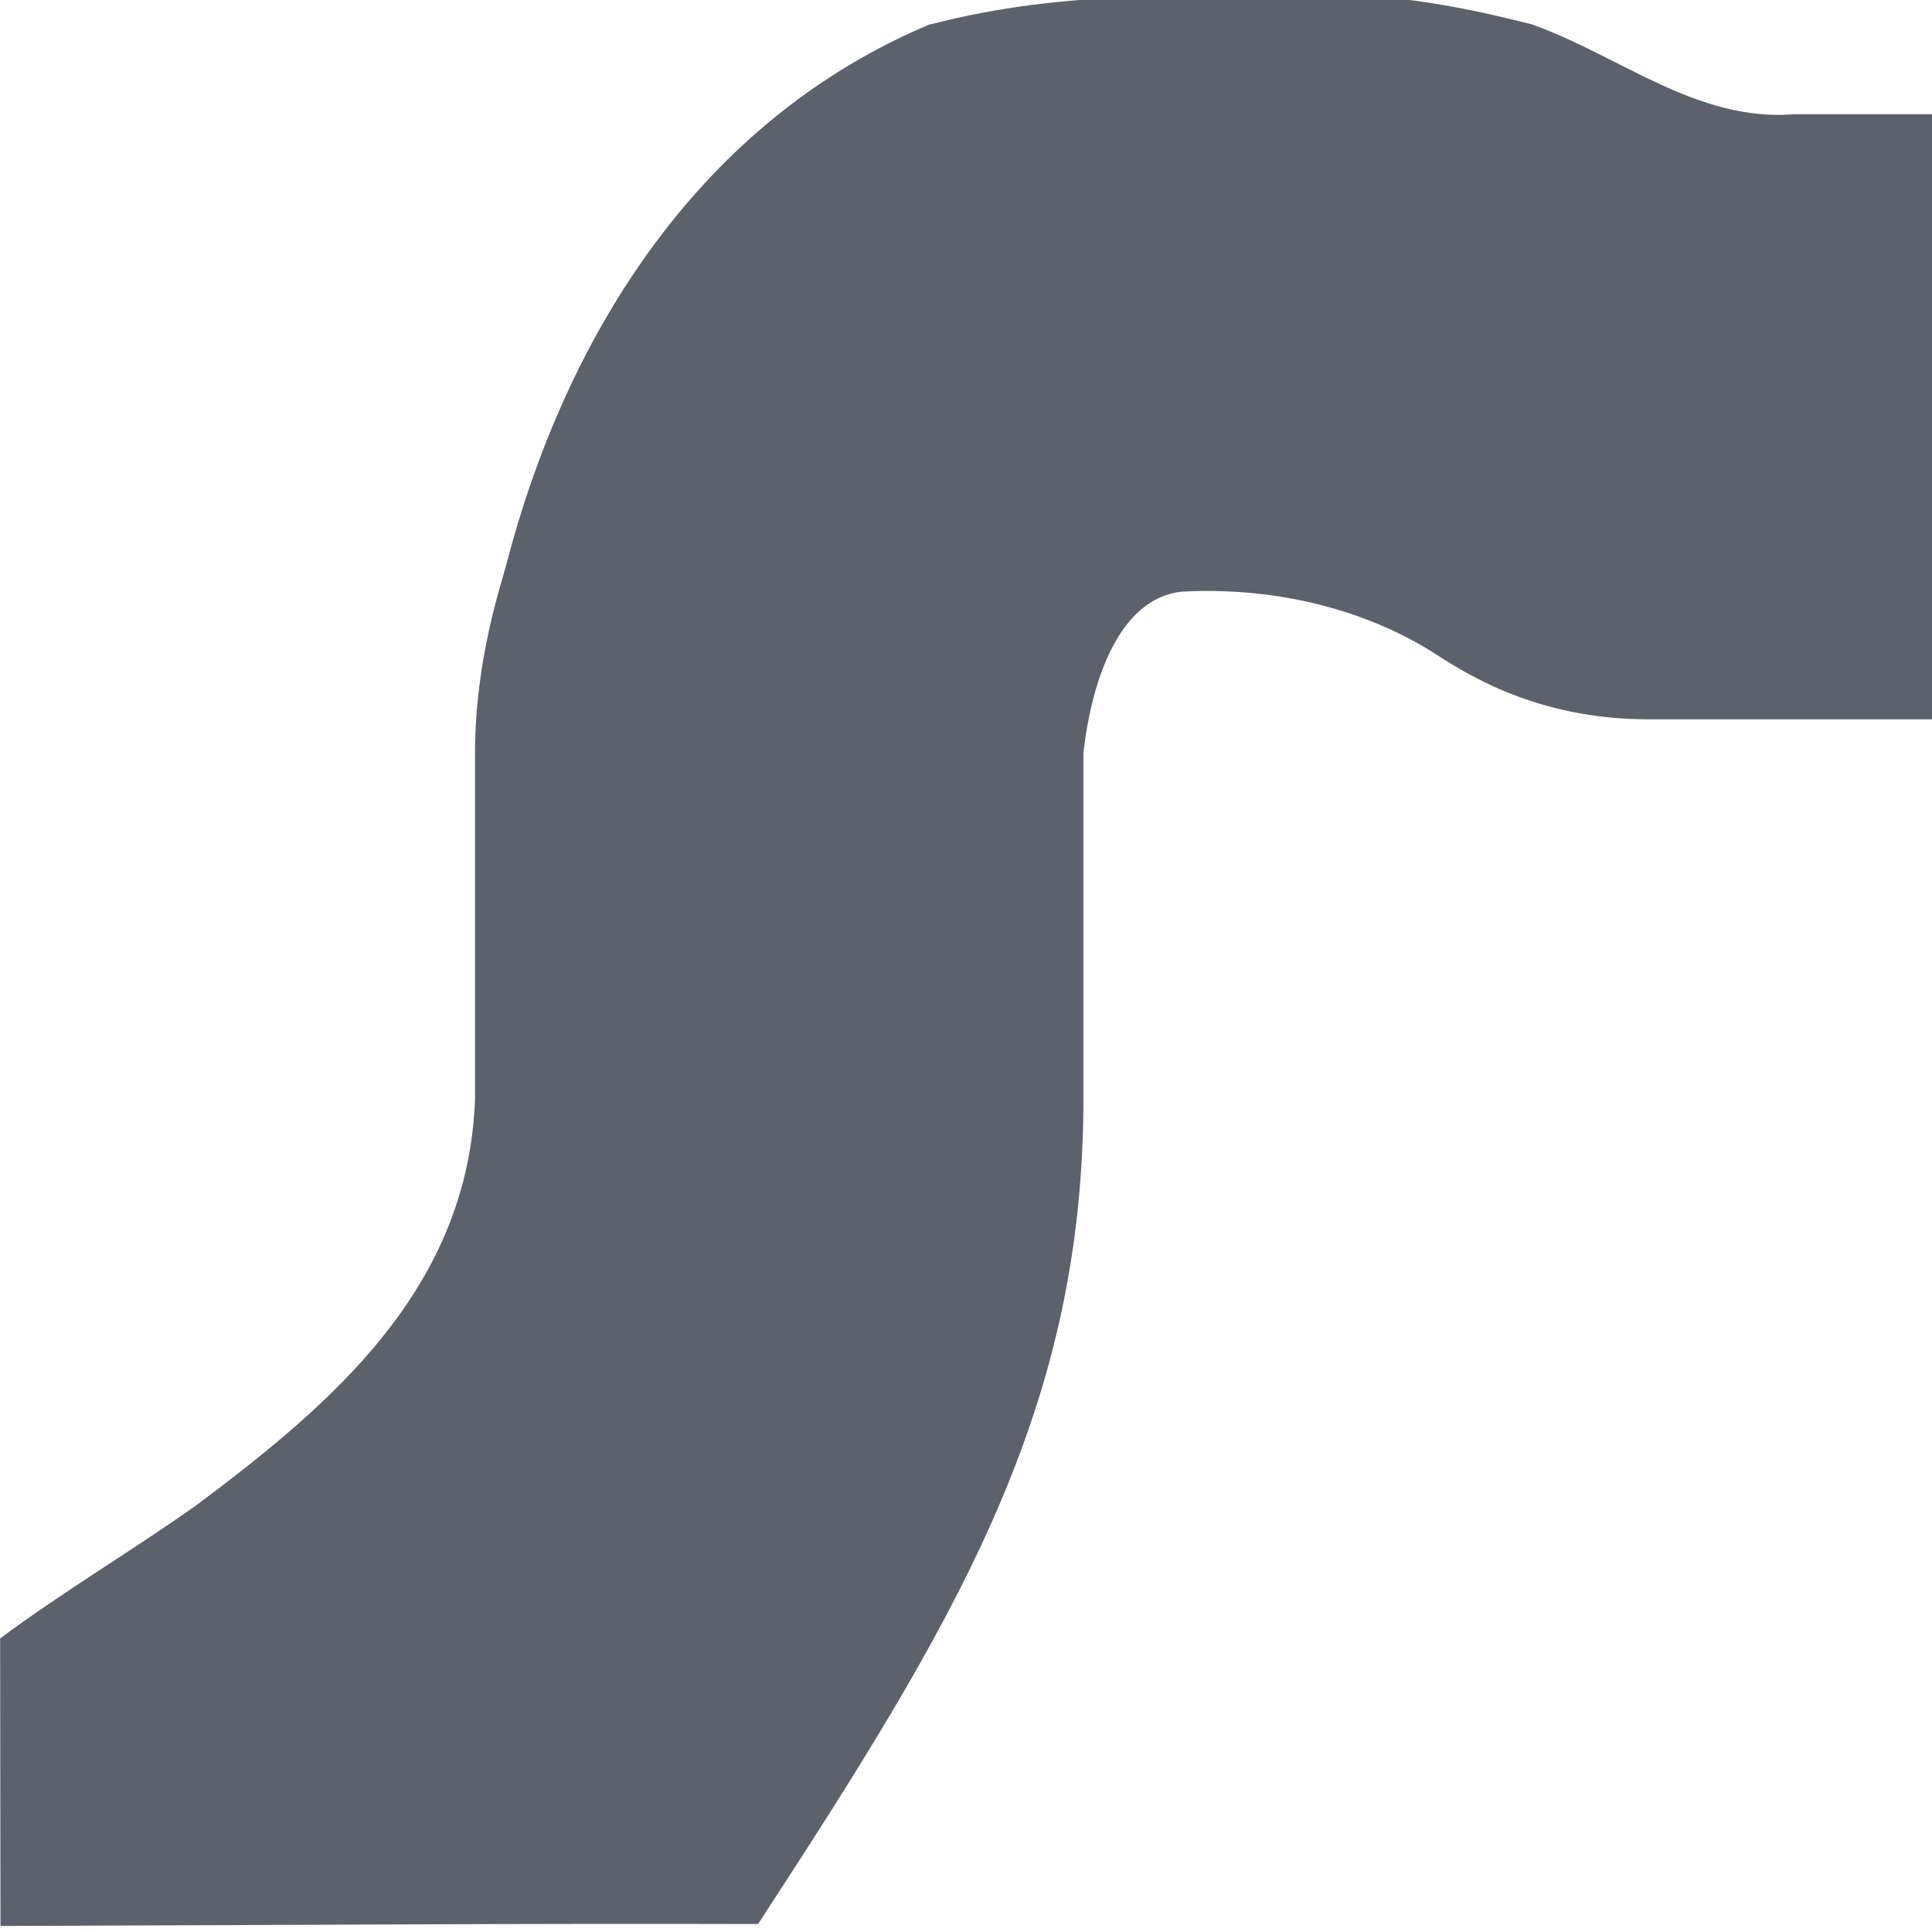 <?xml version="1.0" encoding="UTF-8" standalone="no"?>
<!--Created with Inkscape (http://www.inkscape.org/)-->
<svg id="svg2" xmlns:rdf="http://www.w3.org/1999/02/22-rdf-syntax-ns#" xmlns="http://www.w3.org/2000/svg" height="16" viewBox="0 0 16 16" width="16" version="1.1" xmlns:cc="http://creativecommons.org/ns#" xmlns:dc="http://purl.org/dc/elements/1.1/">
 <defs id="defs4">
 </defs>
 <g id="layer1" transform="translate(0 -1036.4)">
  <path id="path3355" opacity="1" fill="#5c616c" fill-rule="evenodd" d="m7.704 1036.6c-1.901 0.796-3.011 2.559-3.51 4.471-0.04 0.159-0.26 0.791-0.26 1.566v2.866c-0.058 1.557-1.164 2.509-2.314 3.367-0.536 0.379-1.095 0.709-1.619 1.099l0.003 2.381c2.969-0.01 4.28-0.021 6.274-0.016 1.604-2.462 2.671-4.191 2.694-6.751v-2.944c0.07-0.624 0.304-1.281 0.811-1.339 0.887-0.048 1.616 0.204 2.094 0.509 0.266 0.172 0.851 0.548 1.771 0.548h2.353v-5.011h-1.141c-0.805 0.065-1.435-0.479-2.172-0.744-0.368-0.091-0.999-0.251-1.755-0.251-1.095 0.027-2.097-0.043-3.227 0.251z"/>
 </g>
</svg>
